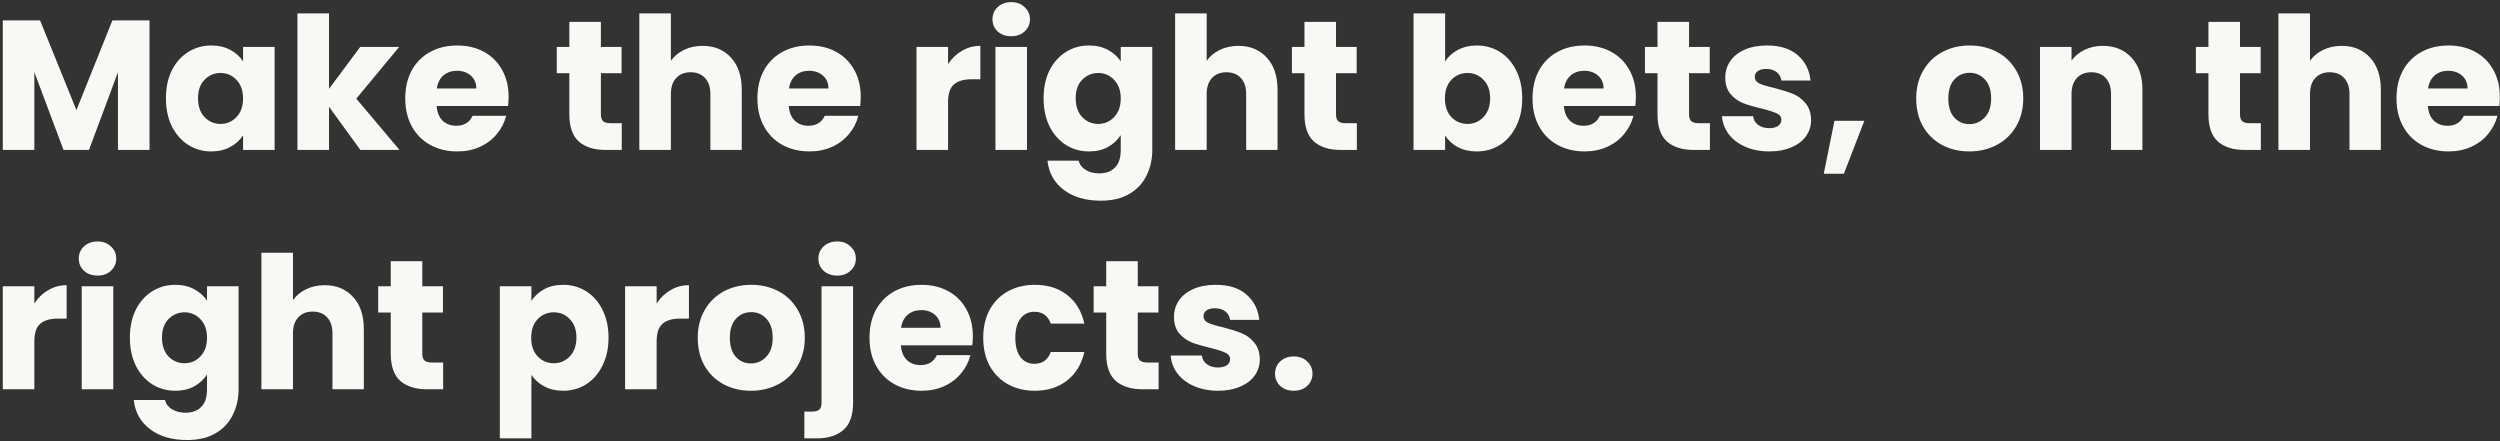 <svg width="867" height="153" viewBox="0 0 867 153" fill="none" xmlns="http://www.w3.org/2000/svg">
<rect x="0" y="0" width="867" height="153" fill="#333333" stroke="none"/>
<path d="M51.848 7.072V52H40.904V25.056L30.856 52H22.024L11.912 24.992V52H0.968V7.072H13.896L26.504 38.176L38.984 7.072H51.848ZM57.542 34.08C57.542 30.411 58.225 27.189 59.59 24.416C60.998 21.643 62.897 19.509 65.286 18.016C67.675 16.523 70.342 15.776 73.286 15.776C75.803 15.776 78.001 16.288 79.878 17.312C81.798 18.336 83.27 19.68 84.294 21.344V16.288H95.238V52H84.294V46.944C83.227 48.608 81.734 49.952 79.814 50.976C77.937 52 75.739 52.512 73.222 52.512C70.321 52.512 67.675 51.765 65.286 50.272C62.897 48.736 60.998 46.581 59.59 43.808C58.225 40.992 57.542 37.749 57.542 34.08ZM84.294 34.144C84.294 31.413 83.526 29.259 81.99 27.68C80.497 26.101 78.662 25.312 76.486 25.312C74.31 25.312 72.454 26.101 70.918 27.68C69.425 29.216 68.678 31.349 68.678 34.08C68.678 36.811 69.425 38.987 70.918 40.608C72.454 42.187 74.31 42.976 76.486 42.976C78.662 42.976 80.497 42.187 81.99 40.608C83.526 39.029 84.294 36.875 84.294 34.144ZM124.98 52L114.1 37.024V52H103.156V4.64H114.1V30.816L124.916 16.288H138.42L123.572 34.208L138.548 52H124.98ZM176.382 33.568C176.382 34.592 176.318 35.659 176.19 36.768H151.422C151.593 38.987 152.297 40.693 153.534 41.888C154.814 43.04 156.371 43.616 158.206 43.616C160.937 43.616 162.835 42.464 163.902 40.16H175.55C174.953 42.507 173.865 44.619 172.286 46.496C170.75 48.373 168.809 49.845 166.462 50.912C164.115 51.979 161.491 52.512 158.59 52.512C155.091 52.512 151.977 51.765 149.246 50.272C146.515 48.779 144.382 46.645 142.846 43.872C141.31 41.099 140.542 37.856 140.542 34.144C140.542 30.432 141.289 27.189 142.782 24.416C144.318 21.643 146.451 19.509 149.182 18.016C151.913 16.523 155.049 15.776 158.59 15.776C162.046 15.776 165.118 16.501 167.806 17.952C170.494 19.403 172.585 21.472 174.078 24.16C175.614 26.848 176.382 29.984 176.382 33.568ZM165.182 30.688C165.182 28.811 164.542 27.317 163.262 26.208C161.982 25.099 160.382 24.544 158.462 24.544C156.627 24.544 155.07 25.077 153.79 26.144C152.553 27.211 151.785 28.725 151.486 30.688H165.182ZM215.622 42.72V52H210.054C206.086 52 202.993 51.04 200.774 49.12C198.555 47.157 197.446 43.979 197.446 39.584V25.376H193.094V16.288H197.446V7.584H208.39V16.288H215.558V25.376H208.39V39.712C208.39 40.779 208.646 41.547 209.158 42.016C209.67 42.485 210.523 42.72 211.718 42.72H215.622ZM243.67 15.904C247.766 15.904 251.051 17.269 253.526 20C256.001 22.688 257.238 26.4 257.238 31.136V52H246.358V32.608C246.358 30.219 245.739 28.363 244.502 27.04C243.265 25.717 241.601 25.056 239.51 25.056C237.419 25.056 235.755 25.717 234.518 27.04C233.281 28.363 232.662 30.219 232.662 32.608V52H221.718V4.64H232.662V21.088C233.771 19.509 235.286 18.251 237.206 17.312C239.126 16.373 241.281 15.904 243.67 15.904ZM298.507 33.568C298.507 34.592 298.443 35.659 298.315 36.768H273.547C273.718 38.987 274.422 40.693 275.659 41.888C276.939 43.04 278.496 43.616 280.331 43.616C283.062 43.616 284.96 42.464 286.027 40.16H297.675C297.078 42.507 295.99 44.619 294.411 46.496C292.875 48.373 290.934 49.845 288.587 50.912C286.24 51.979 283.616 52.512 280.715 52.512C277.216 52.512 274.102 51.765 271.371 50.272C268.64 48.779 266.507 46.645 264.971 43.872C263.435 41.099 262.667 37.856 262.667 34.144C262.667 30.432 263.414 27.189 264.907 24.416C266.443 21.643 268.576 19.509 271.307 18.016C274.038 16.523 277.174 15.776 280.715 15.776C284.171 15.776 287.243 16.501 289.931 17.952C292.619 19.403 294.71 21.472 296.203 24.16C297.739 26.848 298.507 29.984 298.507 33.568ZM287.307 30.688C287.307 28.811 286.667 27.317 285.387 26.208C284.107 25.099 282.507 24.544 280.587 24.544C278.752 24.544 277.195 25.077 275.915 26.144C274.678 27.211 273.91 28.725 273.611 30.688H287.307ZM328.787 22.24C330.067 20.277 331.667 18.741 333.587 17.632C335.507 16.48 337.64 15.904 339.987 15.904V27.488H336.979C334.248 27.488 332.2 28.085 330.835 29.28C329.47 30.432 328.787 32.48 328.787 35.424V52H317.843V16.288H328.787V22.24ZM350.722 12.576C348.802 12.576 347.223 12.021 345.986 10.912C344.791 9.76 344.194 8.352 344.194 6.688C344.194 4.981 344.791 3.573 345.986 2.464C347.223 1.312 348.802 0.736 350.722 0.736C352.599 0.736 354.135 1.312 355.33 2.464C356.567 3.573 357.186 4.981 357.186 6.688C357.186 8.352 356.567 9.76 355.33 10.912C354.135 12.021 352.599 12.576 350.722 12.576ZM356.162 16.288V52H345.218V16.288H356.162ZM377.661 15.776C380.178 15.776 382.376 16.288 384.253 17.312C386.173 18.336 387.645 19.68 388.669 21.344V16.288H399.613V51.936C399.613 55.221 398.952 58.187 397.629 60.832C396.349 63.52 394.365 65.653 391.677 67.232C389.032 68.811 385.725 69.6 381.757 69.6C376.466 69.6 372.178 68.341 368.893 65.824C365.608 63.349 363.73 59.979 363.261 55.712H374.077C374.418 57.077 375.229 58.144 376.509 58.912C377.789 59.723 379.368 60.128 381.245 60.128C383.506 60.128 385.298 59.467 386.621 58.144C387.986 56.864 388.669 54.795 388.669 51.936V46.88C387.602 48.544 386.13 49.909 384.253 50.976C382.376 52 380.178 52.512 377.661 52.512C374.717 52.512 372.05 51.765 369.661 50.272C367.272 48.736 365.373 46.581 363.965 43.808C362.6 40.992 361.917 37.749 361.917 34.08C361.917 30.411 362.6 27.189 363.965 24.416C365.373 21.643 367.272 19.509 369.661 18.016C372.05 16.523 374.717 15.776 377.661 15.776ZM388.669 34.144C388.669 31.413 387.901 29.259 386.365 27.68C384.872 26.101 383.037 25.312 380.861 25.312C378.685 25.312 376.829 26.101 375.293 27.68C373.8 29.216 373.053 31.349 373.053 34.08C373.053 36.811 373.8 38.987 375.293 40.608C376.829 42.187 378.685 42.976 380.861 42.976C383.037 42.976 384.872 42.187 386.365 40.608C387.901 39.029 388.669 36.875 388.669 34.144ZM429.483 15.904C433.579 15.904 436.864 17.269 439.339 20C441.813 22.688 443.051 26.4 443.051 31.136V52H432.171V32.608C432.171 30.219 431.552 28.363 430.315 27.04C429.077 25.717 427.413 25.056 425.323 25.056C423.232 25.056 421.568 25.717 420.331 27.04C419.093 28.363 418.475 30.219 418.475 32.608V52H407.531V4.64H418.475V21.088C419.584 19.509 421.099 18.251 423.019 17.312C424.939 16.373 427.093 15.904 429.483 15.904ZM470.56 42.72V52H464.992C461.024 52 457.93 51.04 455.712 49.12C453.493 47.157 452.384 43.979 452.384 39.584V25.376H448.032V16.288H452.384V7.584H463.328V16.288H470.496V25.376H463.328V39.712C463.328 40.779 463.584 41.547 464.096 42.016C464.608 42.485 465.461 42.72 466.656 42.72H470.56ZM501.162 21.344C502.186 19.68 503.658 18.336 505.578 17.312C507.498 16.288 509.695 15.776 512.17 15.776C515.114 15.776 517.781 16.523 520.17 18.016C522.559 19.509 524.437 21.643 525.802 24.416C527.21 27.189 527.914 30.411 527.914 34.08C527.914 37.749 527.21 40.992 525.802 43.808C524.437 46.581 522.559 48.736 520.17 50.272C517.781 51.765 515.114 52.512 512.17 52.512C509.653 52.512 507.455 52.021 505.578 51.04C503.701 50.016 502.229 48.672 501.162 47.008V52H490.218V4.64H501.162V21.344ZM516.778 34.08C516.778 31.349 516.01 29.216 514.474 27.68C512.981 26.101 511.125 25.312 508.906 25.312C506.73 25.312 504.874 26.101 503.338 27.68C501.845 29.259 501.098 31.413 501.098 34.144C501.098 36.875 501.845 39.029 503.338 40.608C504.874 42.187 506.73 42.976 508.906 42.976C511.082 42.976 512.938 42.187 514.474 40.608C516.01 38.987 516.778 36.811 516.778 34.08ZM567.319 33.568C567.319 34.592 567.256 35.659 567.128 36.768H542.36C542.53 38.987 543.234 40.693 544.472 41.888C545.752 43.04 547.309 43.616 549.144 43.616C551.874 43.616 553.773 42.464 554.84 40.16H566.488C565.89 42.507 564.802 44.619 563.224 46.496C561.688 48.373 559.746 49.845 557.4 50.912C555.053 51.979 552.429 52.512 549.528 52.512C546.029 52.512 542.914 51.765 540.184 50.272C537.453 48.779 535.32 46.645 533.784 43.872C532.248 41.099 531.48 37.856 531.48 34.144C531.48 30.432 532.226 27.189 533.72 24.416C535.256 21.643 537.389 19.509 540.12 18.016C542.85 16.523 545.986 15.776 549.528 15.776C552.984 15.776 556.056 16.501 558.744 17.952C561.432 19.403 563.522 21.472 565.016 24.16C566.552 26.848 567.319 29.984 567.319 33.568ZM556.12 30.688C556.12 28.811 555.48 27.317 554.2 26.208C552.92 25.099 551.32 24.544 549.4 24.544C547.565 24.544 546.008 25.077 544.728 26.144C543.49 27.211 542.722 28.725 542.424 30.688H556.12ZM592.997 42.72V52H587.429C583.461 52 580.368 51.04 578.149 49.12C575.93 47.157 574.821 43.979 574.821 39.584V25.376H570.469V16.288H574.821V7.584H585.765V16.288H592.933V25.376H585.765V39.712C585.765 40.779 586.021 41.547 586.533 42.016C587.045 42.485 587.898 42.72 589.093 42.72H592.997ZM613.621 52.512C610.506 52.512 607.733 51.979 605.301 50.912C602.869 49.845 600.949 48.395 599.541 46.56C598.133 44.683 597.344 42.592 597.173 40.288H607.989C608.117 41.525 608.693 42.528 609.717 43.296C610.741 44.064 612 44.448 613.493 44.448C614.858 44.448 615.904 44.192 616.629 43.68C617.397 43.125 617.781 42.421 617.781 41.568C617.781 40.544 617.248 39.797 616.181 39.328C615.114 38.816 613.386 38.261 610.997 37.664C608.437 37.067 606.304 36.448 604.597 35.808C602.89 35.125 601.418 34.08 600.181 32.672C598.944 31.221 598.325 29.28 598.325 26.848C598.325 24.8 598.88 22.944 599.989 21.28C601.141 19.573 602.805 18.229 604.981 17.248C607.2 16.267 609.824 15.776 612.853 15.776C617.333 15.776 620.853 16.885 623.413 19.104C626.016 21.323 627.509 24.267 627.893 27.936H617.781C617.61 26.699 617.056 25.717 616.117 24.992C615.221 24.267 614.026 23.904 612.533 23.904C611.253 23.904 610.272 24.16 609.589 24.672C608.906 25.141 608.565 25.803 608.565 26.656C608.565 27.68 609.098 28.448 610.165 28.96C611.274 29.472 612.981 29.984 615.285 30.496C617.93 31.179 620.085 31.861 621.749 32.544C623.413 33.184 624.864 34.251 626.101 35.744C627.381 37.195 628.042 39.157 628.085 41.632C628.085 43.723 627.488 45.6 626.293 47.264C625.141 48.885 623.456 50.165 621.237 51.104C619.061 52.043 616.522 52.512 613.621 52.512ZM646.557 41.888L639.453 60.256H632.477L636.189 41.888H646.557ZM682.974 52.512C679.475 52.512 676.318 51.765 673.502 50.272C670.729 48.779 668.531 46.645 666.91 43.872C665.331 41.099 664.542 37.856 664.542 34.144C664.542 30.475 665.353 27.253 666.974 24.48C668.595 21.664 670.814 19.509 673.63 18.016C676.446 16.523 679.603 15.776 683.102 15.776C686.601 15.776 689.758 16.523 692.574 18.016C695.39 19.509 697.609 21.664 699.23 24.48C700.851 27.253 701.662 30.475 701.662 34.144C701.662 37.813 700.83 41.056 699.166 43.872C697.545 46.645 695.305 48.779 692.446 50.272C689.63 51.765 686.473 52.512 682.974 52.512ZM682.974 43.04C685.065 43.04 686.835 42.272 688.286 40.736C689.779 39.2 690.526 37.003 690.526 34.144C690.526 31.285 689.801 29.088 688.35 27.552C686.942 26.016 685.193 25.248 683.102 25.248C680.969 25.248 679.198 26.016 677.79 27.552C676.382 29.045 675.678 31.243 675.678 34.144C675.678 37.003 676.361 39.2 677.726 40.736C679.134 42.272 680.883 43.04 682.974 43.04ZM729.228 15.904C733.409 15.904 736.737 17.269 739.212 20C741.729 22.688 742.988 26.4 742.988 31.136V52H732.108V32.608C732.108 30.219 731.489 28.363 730.252 27.04C729.015 25.717 727.351 25.056 725.26 25.056C723.169 25.056 721.505 25.717 720.268 27.04C719.031 28.363 718.412 30.219 718.412 32.608V52H707.468V16.288H718.412V21.024C719.521 19.445 721.015 18.208 722.892 17.312C724.769 16.373 726.881 15.904 729.228 15.904ZM784.06 42.72V52H778.492C774.524 52 771.43 51.04 769.212 49.12C766.993 47.157 765.884 43.979 765.884 39.584V25.376H761.532V16.288H765.884V7.584H776.828V16.288H783.996V25.376H776.828V39.712C776.828 40.779 777.084 41.547 777.596 42.016C778.108 42.485 778.961 42.72 780.156 42.72H784.06ZM812.108 15.904C816.204 15.904 819.489 17.269 821.964 20C824.438 22.688 825.676 26.4 825.676 31.136V52H814.796V32.608C814.796 30.219 814.177 28.363 812.94 27.04C811.702 25.717 810.038 25.056 807.948 25.056C805.857 25.056 804.193 25.717 802.956 27.04C801.718 28.363 801.1 30.219 801.1 32.608V52H790.156V4.64H801.1V21.088C802.209 19.509 803.724 18.251 805.644 17.312C807.564 16.373 809.718 15.904 812.108 15.904ZM866.944 33.568C866.944 34.592 866.881 35.659 866.753 36.768H841.985C842.155 38.987 842.859 40.693 844.097 41.888C845.377 43.04 846.934 43.616 848.769 43.616C851.499 43.616 853.398 42.464 854.465 40.16H866.113C865.515 42.507 864.427 44.619 862.849 46.496C861.313 48.373 859.371 49.845 857.025 50.912C854.678 51.979 852.054 52.512 849.153 52.512C845.654 52.512 842.539 51.765 839.809 50.272C837.078 48.779 834.945 46.645 833.409 43.872C831.873 41.099 831.105 37.856 831.105 34.144C831.105 30.432 831.851 27.189 833.345 24.416C834.881 21.643 837.014 19.509 839.745 18.016C842.475 16.523 845.611 15.776 849.153 15.776C852.609 15.776 855.681 16.501 858.369 17.952C861.057 19.403 863.147 21.472 864.641 24.16C866.177 26.848 866.944 29.984 866.944 33.568ZM855.745 30.688C855.745 28.811 855.105 27.317 853.825 26.208C852.545 25.099 850.945 24.544 849.025 24.544C847.19 24.544 845.633 25.077 844.353 26.144C843.115 27.211 842.347 28.725 842.049 30.688H855.745ZM11.912 105.24C13.192 103.277 14.792 101.741 16.712 100.632C18.632 99.48 20.765 98.904 23.112 98.904V110.488H20.104C17.373 110.488 15.325 111.085 13.96 112.28C12.595 113.432 11.912 115.48 11.912 118.424V135H0.968V99.288H11.912V105.24ZM33.847 95.576C31.927 95.576 30.348 95.021 29.111 93.912C27.916 92.76 27.319 91.352 27.319 89.688C27.319 87.981 27.916 86.573 29.111 85.464C30.348 84.312 31.927 83.736 33.847 83.736C35.724 83.736 37.26 84.312 38.455 85.464C39.692 86.573 40.311 87.981 40.311 89.688C40.311 91.352 39.692 92.76 38.455 93.912C37.26 95.021 35.724 95.576 33.847 95.576ZM39.287 99.288V135H28.343V99.288H39.287ZM60.786 98.776C63.303 98.776 65.501 99.288 67.378 100.312C69.298 101.336 70.77 102.68 71.794 104.344V99.288H82.738V134.936C82.738 138.221 82.077 141.187 80.754 143.832C79.474 146.52 77.49 148.653 74.802 150.232C72.157 151.811 68.85 152.6 64.882 152.6C59.591 152.6 55.303 151.341 52.018 148.824C48.733 146.349 46.855 142.979 46.386 138.712H57.202C57.543 140.077 58.354 141.144 59.634 141.912C60.914 142.723 62.493 143.128 64.37 143.128C66.631 143.128 68.423 142.467 69.746 141.144C71.111 139.864 71.794 137.795 71.794 134.936V129.88C70.727 131.544 69.255 132.909 67.378 133.976C65.501 135 63.303 135.512 60.786 135.512C57.842 135.512 55.175 134.765 52.786 133.272C50.397 131.736 48.498 129.581 47.09 126.808C45.725 123.992 45.042 120.749 45.042 117.08C45.042 113.411 45.725 110.189 47.09 107.416C48.498 104.643 50.397 102.509 52.786 101.016C55.175 99.523 57.842 98.776 60.786 98.776ZM71.794 117.144C71.794 114.413 71.026 112.259 69.49 110.68C67.997 109.101 66.162 108.312 63.986 108.312C61.81 108.312 59.954 109.101 58.418 110.68C56.925 112.216 56.178 114.349 56.178 117.08C56.178 119.811 56.925 121.987 58.418 123.608C59.954 125.187 61.81 125.976 63.986 125.976C66.162 125.976 67.997 125.187 69.49 123.608C71.026 122.029 71.794 119.875 71.794 117.144ZM112.608 98.904C116.704 98.904 119.989 100.269 122.464 103C124.938 105.688 126.176 109.4 126.176 114.136V135H115.296V115.608C115.296 113.219 114.677 111.363 113.44 110.04C112.202 108.717 110.538 108.056 108.448 108.056C106.357 108.056 104.693 108.717 103.456 110.04C102.218 111.363 101.6 113.219 101.6 115.608V135H90.656V87.64H101.6V104.088C102.709 102.509 104.224 101.251 106.144 100.312C108.064 99.373 110.218 98.904 112.608 98.904ZM153.685 125.72V135H148.117C144.149 135 141.055 134.04 138.837 132.12C136.618 130.157 135.509 126.979 135.509 122.584V108.376H131.157V99.288H135.509V90.584H146.453V99.288H153.621V108.376H146.453V122.712C146.453 123.779 146.709 124.547 147.221 125.016C147.733 125.485 148.586 125.72 149.781 125.72H153.685ZM184.287 104.344C185.354 102.68 186.826 101.336 188.703 100.312C190.58 99.288 192.778 98.776 195.295 98.776C198.239 98.776 200.906 99.523 203.295 101.016C205.684 102.509 207.562 104.643 208.927 107.416C210.335 110.189 211.039 113.411 211.039 117.08C211.039 120.749 210.335 123.992 208.927 126.808C207.562 129.581 205.684 131.736 203.295 133.272C200.906 134.765 198.239 135.512 195.295 135.512C192.82 135.512 190.623 135 188.703 133.976C186.826 132.952 185.354 131.629 184.287 130.008V152.024H173.343V99.288H184.287V104.344ZM199.903 117.08C199.903 114.349 199.135 112.216 197.599 110.68C196.106 109.101 194.25 108.312 192.031 108.312C189.855 108.312 187.999 109.101 186.463 110.68C184.97 112.259 184.223 114.413 184.223 117.144C184.223 119.875 184.97 122.029 186.463 123.608C187.999 125.187 189.855 125.976 192.031 125.976C194.207 125.976 196.063 125.187 197.599 123.608C199.135 121.987 199.903 119.811 199.903 117.08ZM227.725 105.24C229.005 103.277 230.605 101.741 232.525 100.632C234.445 99.48 236.578 98.904 238.925 98.904V110.488H235.917C233.186 110.488 231.138 111.085 229.773 112.28C228.407 113.432 227.725 115.48 227.725 118.424V135H216.781V99.288H227.725V105.24ZM260.412 135.512C256.913 135.512 253.756 134.765 250.94 133.272C248.166 131.779 245.969 129.645 244.348 126.872C242.769 124.099 241.98 120.856 241.98 117.144C241.98 113.475 242.79 110.253 244.411 107.48C246.033 104.664 248.252 102.509 251.068 101.016C253.884 99.523 257.041 98.776 260.54 98.776C264.038 98.776 267.196 99.523 270.012 101.016C272.828 102.509 275.046 104.664 276.668 107.48C278.289 110.253 279.1 113.475 279.1 117.144C279.1 120.813 278.268 124.056 276.604 126.872C274.982 129.645 272.742 131.779 269.884 133.272C267.068 134.765 263.91 135.512 260.412 135.512ZM260.412 126.04C262.502 126.04 264.273 125.272 265.724 123.736C267.217 122.2 267.964 120.003 267.964 117.144C267.964 114.285 267.238 112.088 265.788 110.552C264.38 109.016 262.63 108.248 260.54 108.248C258.406 108.248 256.636 109.016 255.228 110.552C253.82 112.045 253.116 114.243 253.116 117.144C253.116 120.003 253.798 122.2 255.164 123.736C256.572 125.272 258.321 126.04 260.412 126.04ZM290.345 95.576C288.426 95.576 286.847 95.021 285.61 93.912C284.415 92.76 283.818 91.352 283.818 89.688C283.818 87.981 284.415 86.573 285.61 85.464C286.847 84.312 288.426 83.736 290.345 83.736C292.223 83.736 293.759 84.312 294.954 85.464C296.191 86.573 296.81 87.981 296.81 89.688C296.81 91.352 296.191 92.76 294.954 93.912C293.759 95.021 292.223 95.576 290.345 95.576ZM295.85 139.608C295.85 144.003 294.74 147.16 292.522 149.08C290.303 151.043 287.21 152.024 283.242 152.024H278.953V142.744H281.578C282.772 142.744 283.626 142.509 284.138 142.04C284.65 141.571 284.906 140.803 284.906 139.736V99.288H295.85V139.608ZM337.382 116.568C337.382 117.592 337.318 118.659 337.19 119.768H312.422C312.593 121.987 313.297 123.693 314.534 124.888C315.814 126.04 317.371 126.616 319.206 126.616C321.937 126.616 323.835 125.464 324.902 123.16H336.55C335.953 125.507 334.865 127.619 333.286 129.496C331.75 131.373 329.809 132.845 327.462 133.912C325.115 134.979 322.491 135.512 319.59 135.512C316.091 135.512 312.977 134.765 310.246 133.272C307.515 131.779 305.382 129.645 303.846 126.872C302.31 124.099 301.542 120.856 301.542 117.144C301.542 113.432 302.289 110.189 303.782 107.416C305.318 104.643 307.451 102.509 310.182 101.016C312.913 99.523 316.049 98.776 319.59 98.776C323.046 98.776 326.118 99.501 328.806 100.952C331.494 102.403 333.585 104.472 335.078 107.16C336.614 109.848 337.382 112.984 337.382 116.568ZM326.182 113.688C326.182 111.811 325.542 110.317 324.262 109.208C322.982 108.099 321.382 107.544 319.462 107.544C317.627 107.544 316.07 108.077 314.79 109.144C313.553 110.211 312.785 111.725 312.486 113.688H326.182ZM340.98 117.144C340.98 113.432 341.726 110.189 343.22 107.416C344.756 104.643 346.868 102.509 349.556 101.016C352.286 99.523 355.401 98.776 358.9 98.776C363.38 98.776 367.113 99.949 370.1 102.296C373.129 104.643 375.113 107.949 376.052 112.216H364.404C363.422 109.485 361.524 108.12 358.708 108.12C356.702 108.12 355.102 108.909 353.908 110.488C352.713 112.024 352.116 114.243 352.116 117.144C352.116 120.045 352.713 122.285 353.908 123.864C355.102 125.4 356.702 126.168 358.708 126.168C361.524 126.168 363.422 124.803 364.404 122.072H376.052C375.113 126.253 373.129 129.539 370.1 131.928C367.07 134.317 363.337 135.512 358.9 135.512C355.401 135.512 352.286 134.765 349.556 133.272C346.868 131.779 344.756 129.645 343.22 126.872C341.726 124.099 340.98 120.856 340.98 117.144ZM401.81 125.72V135H396.242C392.274 135 389.18 134.04 386.962 132.12C384.743 130.157 383.634 126.979 383.634 122.584V108.376H379.282V99.288H383.634V90.584H394.578V99.288H401.746V108.376H394.578V122.712C394.578 123.779 394.834 124.547 395.346 125.016C395.858 125.485 396.711 125.72 397.906 125.72H401.81ZM422.434 135.512C419.319 135.512 416.546 134.979 414.114 133.912C411.682 132.845 409.762 131.395 408.354 129.56C406.946 127.683 406.156 125.592 405.986 123.288H416.802C416.93 124.525 417.506 125.528 418.53 126.296C419.554 127.064 420.812 127.448 422.306 127.448C423.671 127.448 424.716 127.192 425.442 126.68C426.21 126.125 426.594 125.421 426.594 124.568C426.594 123.544 426.06 122.797 424.994 122.328C423.927 121.816 422.199 121.261 419.81 120.664C417.25 120.067 415.116 119.448 413.41 118.808C411.703 118.125 410.231 117.08 408.994 115.672C407.756 114.221 407.138 112.28 407.138 109.848C407.138 107.8 407.692 105.944 408.802 104.28C409.954 102.573 411.618 101.229 413.794 100.248C416.012 99.267 418.636 98.776 421.666 98.776C426.146 98.776 429.666 99.885 432.226 102.104C434.828 104.323 436.322 107.267 436.706 110.936H426.594C426.423 109.699 425.868 108.717 424.93 107.992C424.034 107.267 422.839 106.904 421.346 106.904C420.066 106.904 419.084 107.16 418.402 107.672C417.719 108.141 417.378 108.803 417.378 109.656C417.378 110.68 417.911 111.448 418.978 111.96C420.087 112.472 421.794 112.984 424.098 113.496C426.743 114.179 428.898 114.861 430.562 115.544C432.226 116.184 433.676 117.251 434.914 118.744C436.194 120.195 436.855 122.157 436.898 124.632C436.898 126.723 436.3 128.6 435.106 130.264C433.954 131.885 432.268 133.165 430.05 134.104C427.874 135.043 425.335 135.512 422.434 135.512ZM448.713 135.512C446.793 135.512 445.214 134.957 443.977 133.848C442.782 132.696 442.185 131.288 442.185 129.624C442.185 127.917 442.782 126.488 443.977 125.336C445.214 124.184 446.793 123.608 448.713 123.608C450.59 123.608 452.126 124.184 453.321 125.336C454.558 126.488 455.177 127.917 455.177 129.624C455.177 131.288 454.558 132.696 453.321 133.848C452.126 134.957 450.59 135.512 448.713 135.512Z" fill="#FAF8F5"/>
</svg>
